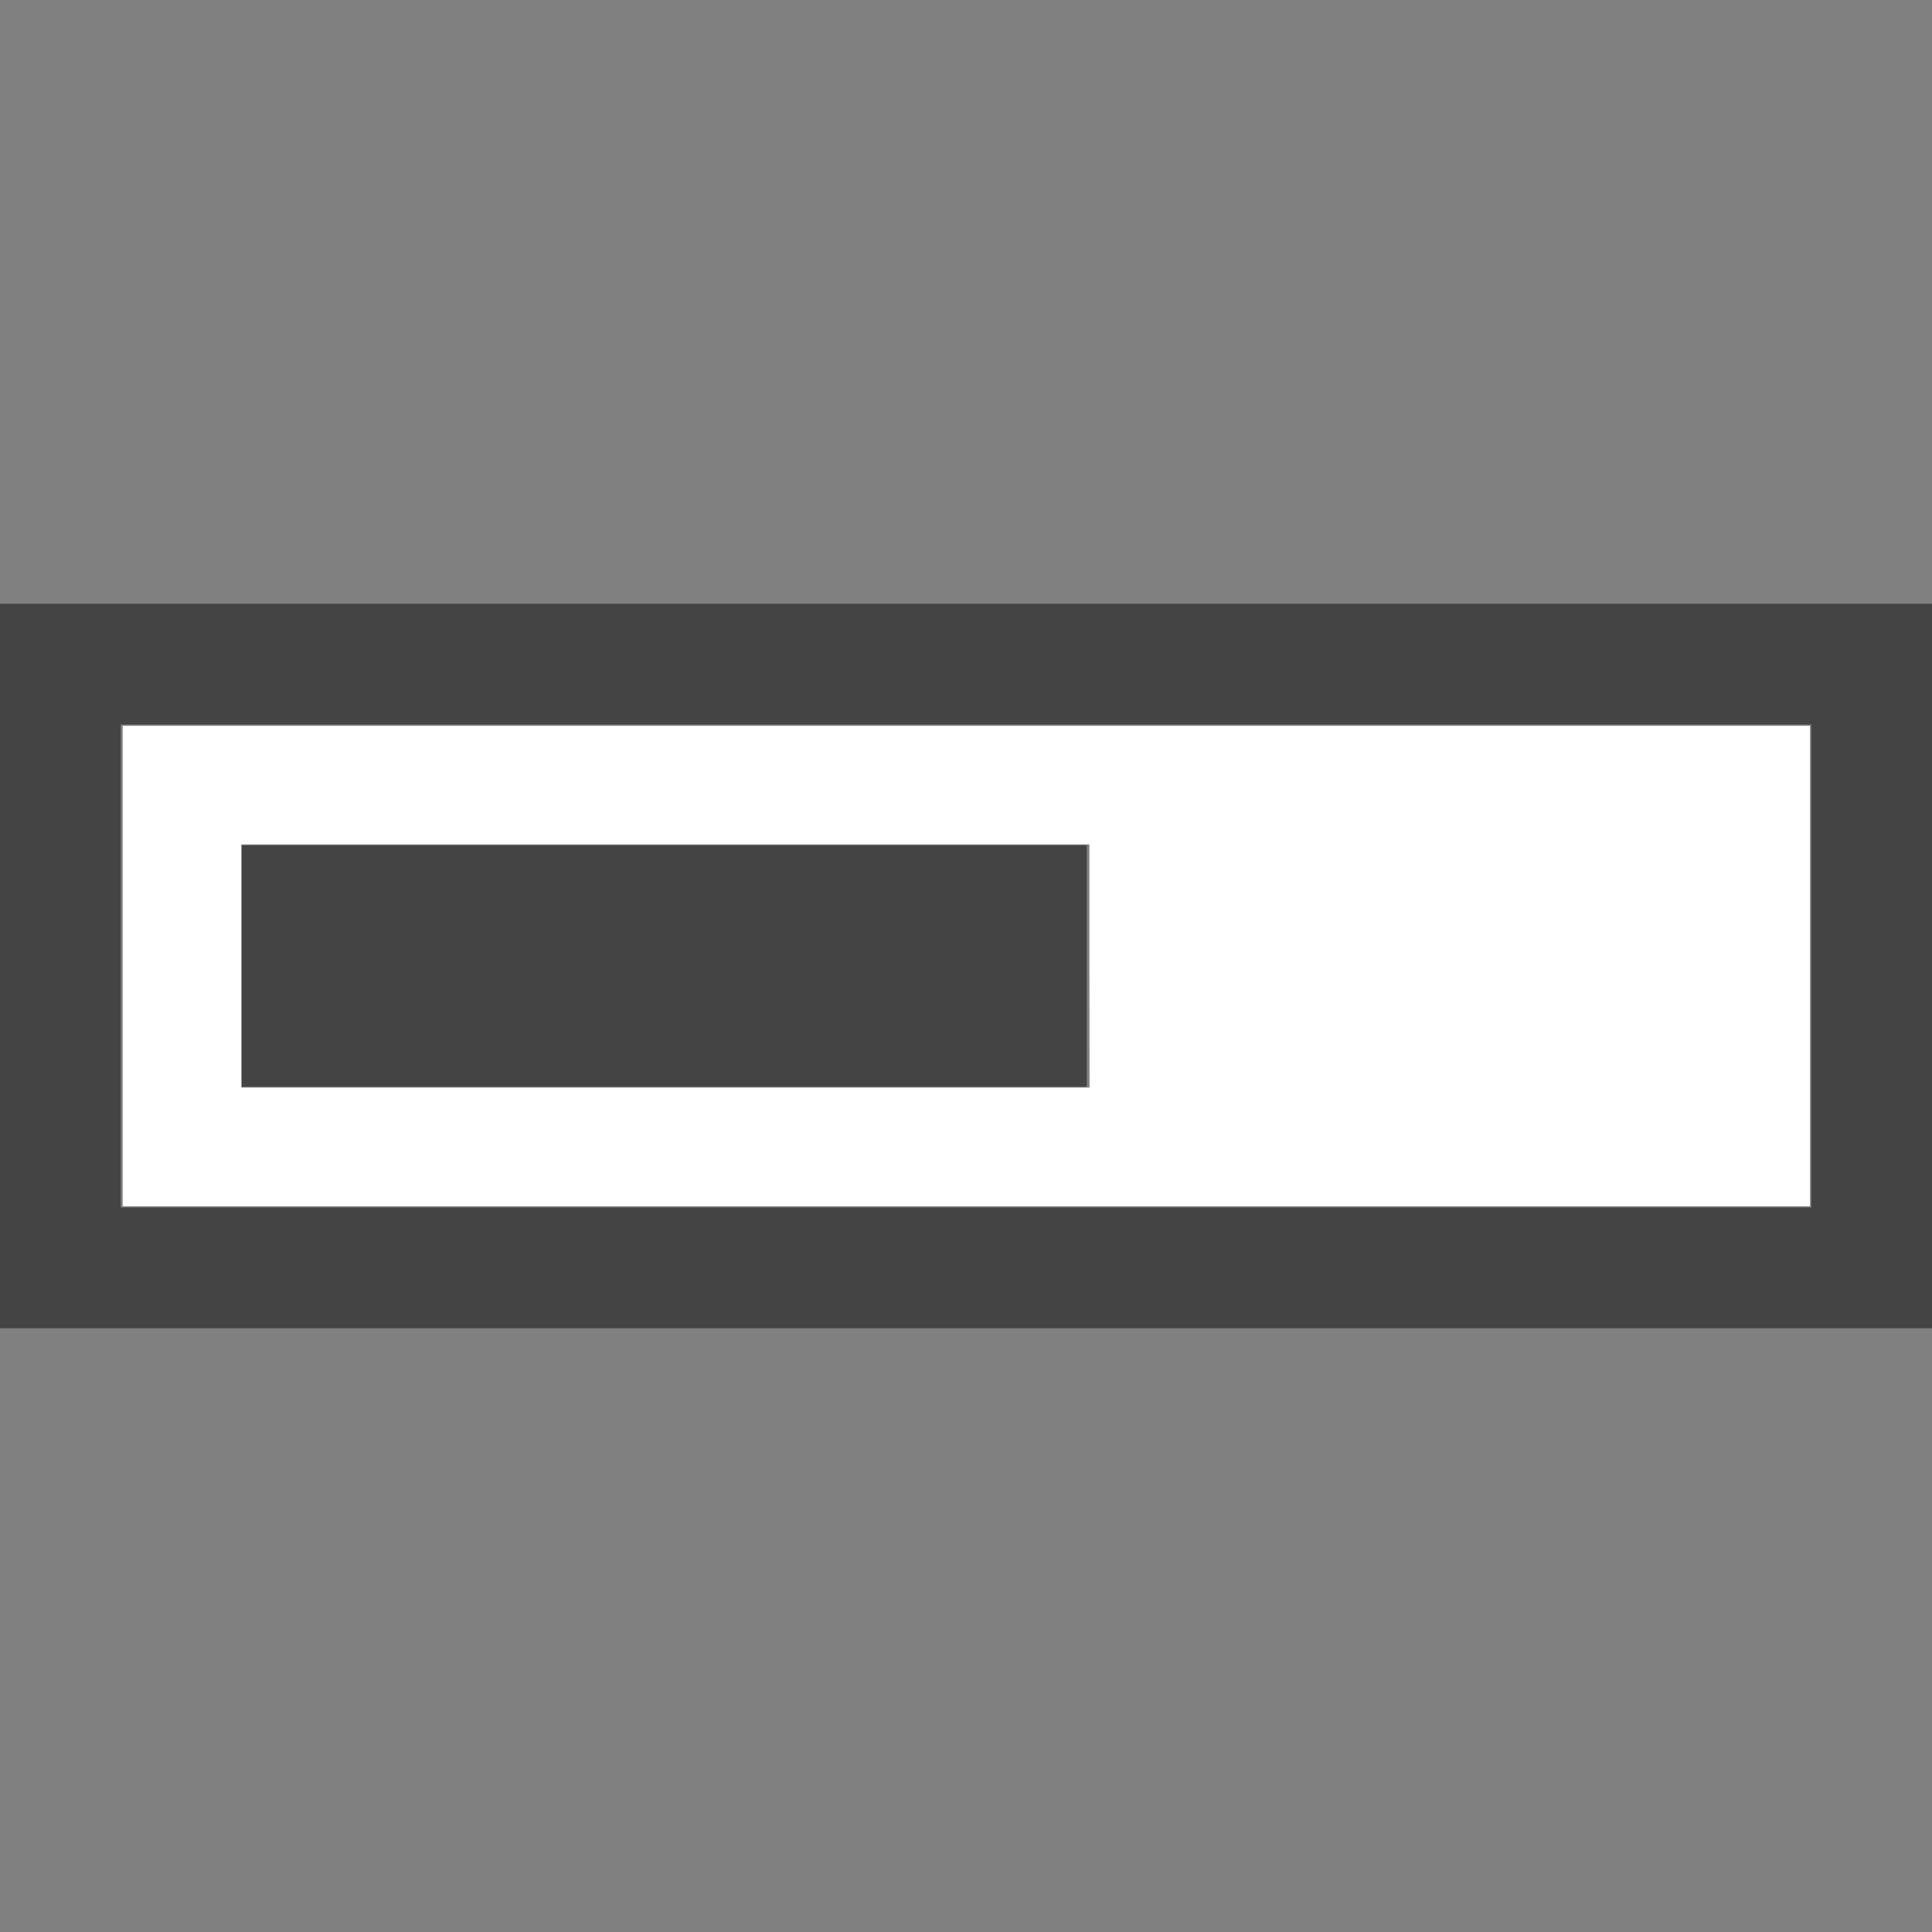 <?xml version="1.0" encoding="UTF-8" standalone="no"?>
<!-- Generated by IcoMoon.io -->

<svg
   xmlns:dc="http://purl.org/dc/elements/1.1/"
   xmlns:cc="http://creativecommons.org/ns#"
   xmlns:rdf="http://www.w3.org/1999/02/22-rdf-syntax-ns#"
   xmlns:svg="http://www.w3.org/2000/svg"
   xmlns="http://www.w3.org/2000/svg"
   xmlns:sodipodi="http://sodipodi.sourceforge.net/DTD/sodipodi-0.dtd"
   xmlns:inkscape="http://www.inkscape.org/namespaces/inkscape"
   version="1.1"
   width="16"
   height="16"
   viewBox="0 0 16 16"
   id="svg3745"
   sodipodi:docname="icon.svg"
   inkscape:version="0.92.3 (2405546, 2018-03-11)">
  <rect x="0" y="0" width="16" height="16" fill="#808080" stroke="none"/>
  <defs
     id="defs3749" />
  <sodipodi:namedview
     pagecolor="#ffffff"
     bordercolor="#666666"
     borderopacity="1"
     objecttolerance="10"
     gridtolerance="10"
     guidetolerance="10"
     inkscape:pageopacity="0"
     inkscape:pageshadow="2"
     inkscape:window-width="2560"
     inkscape:window-height="1361"
     id="namedview3747"
     showgrid="false"
     inkscape:pagecheckerboard="true"
     inkscape:showpageshadow="false"
     showborder="true"
     inkscape:zoom="41.7193"
     inkscape:cx="9.6692213"
     inkscape:cy="8.7812936"
     inkscape:window-x="-9"
     inkscape:window-y="-9"
     inkscape:window-maximized="1"
     inkscape:current-layer="svg3745" />
  <path
     fill="#444444"
     d="M0 5v6h16v-6h-16zM15 10h-14v-4h14v4z"
     id="path3741" />
  <path
     fill="#444444"
     d="M2 7h7v2h-7v-2z"
     id="path3743" />
  <path
     style="fill:#ffffff;stroke-width:0.024"
     d="M 1.016,8 V 6.011 H 8.003 14.99 V 8 9.99 H 8.003 1.016 Z m 8.006,0 V 6.993 H 5.51 1.999 v 1.007 1.007 h 3.512 3.512 z"
     id="path3753"
     inkscape:connector-curvature="0" />
</svg>
